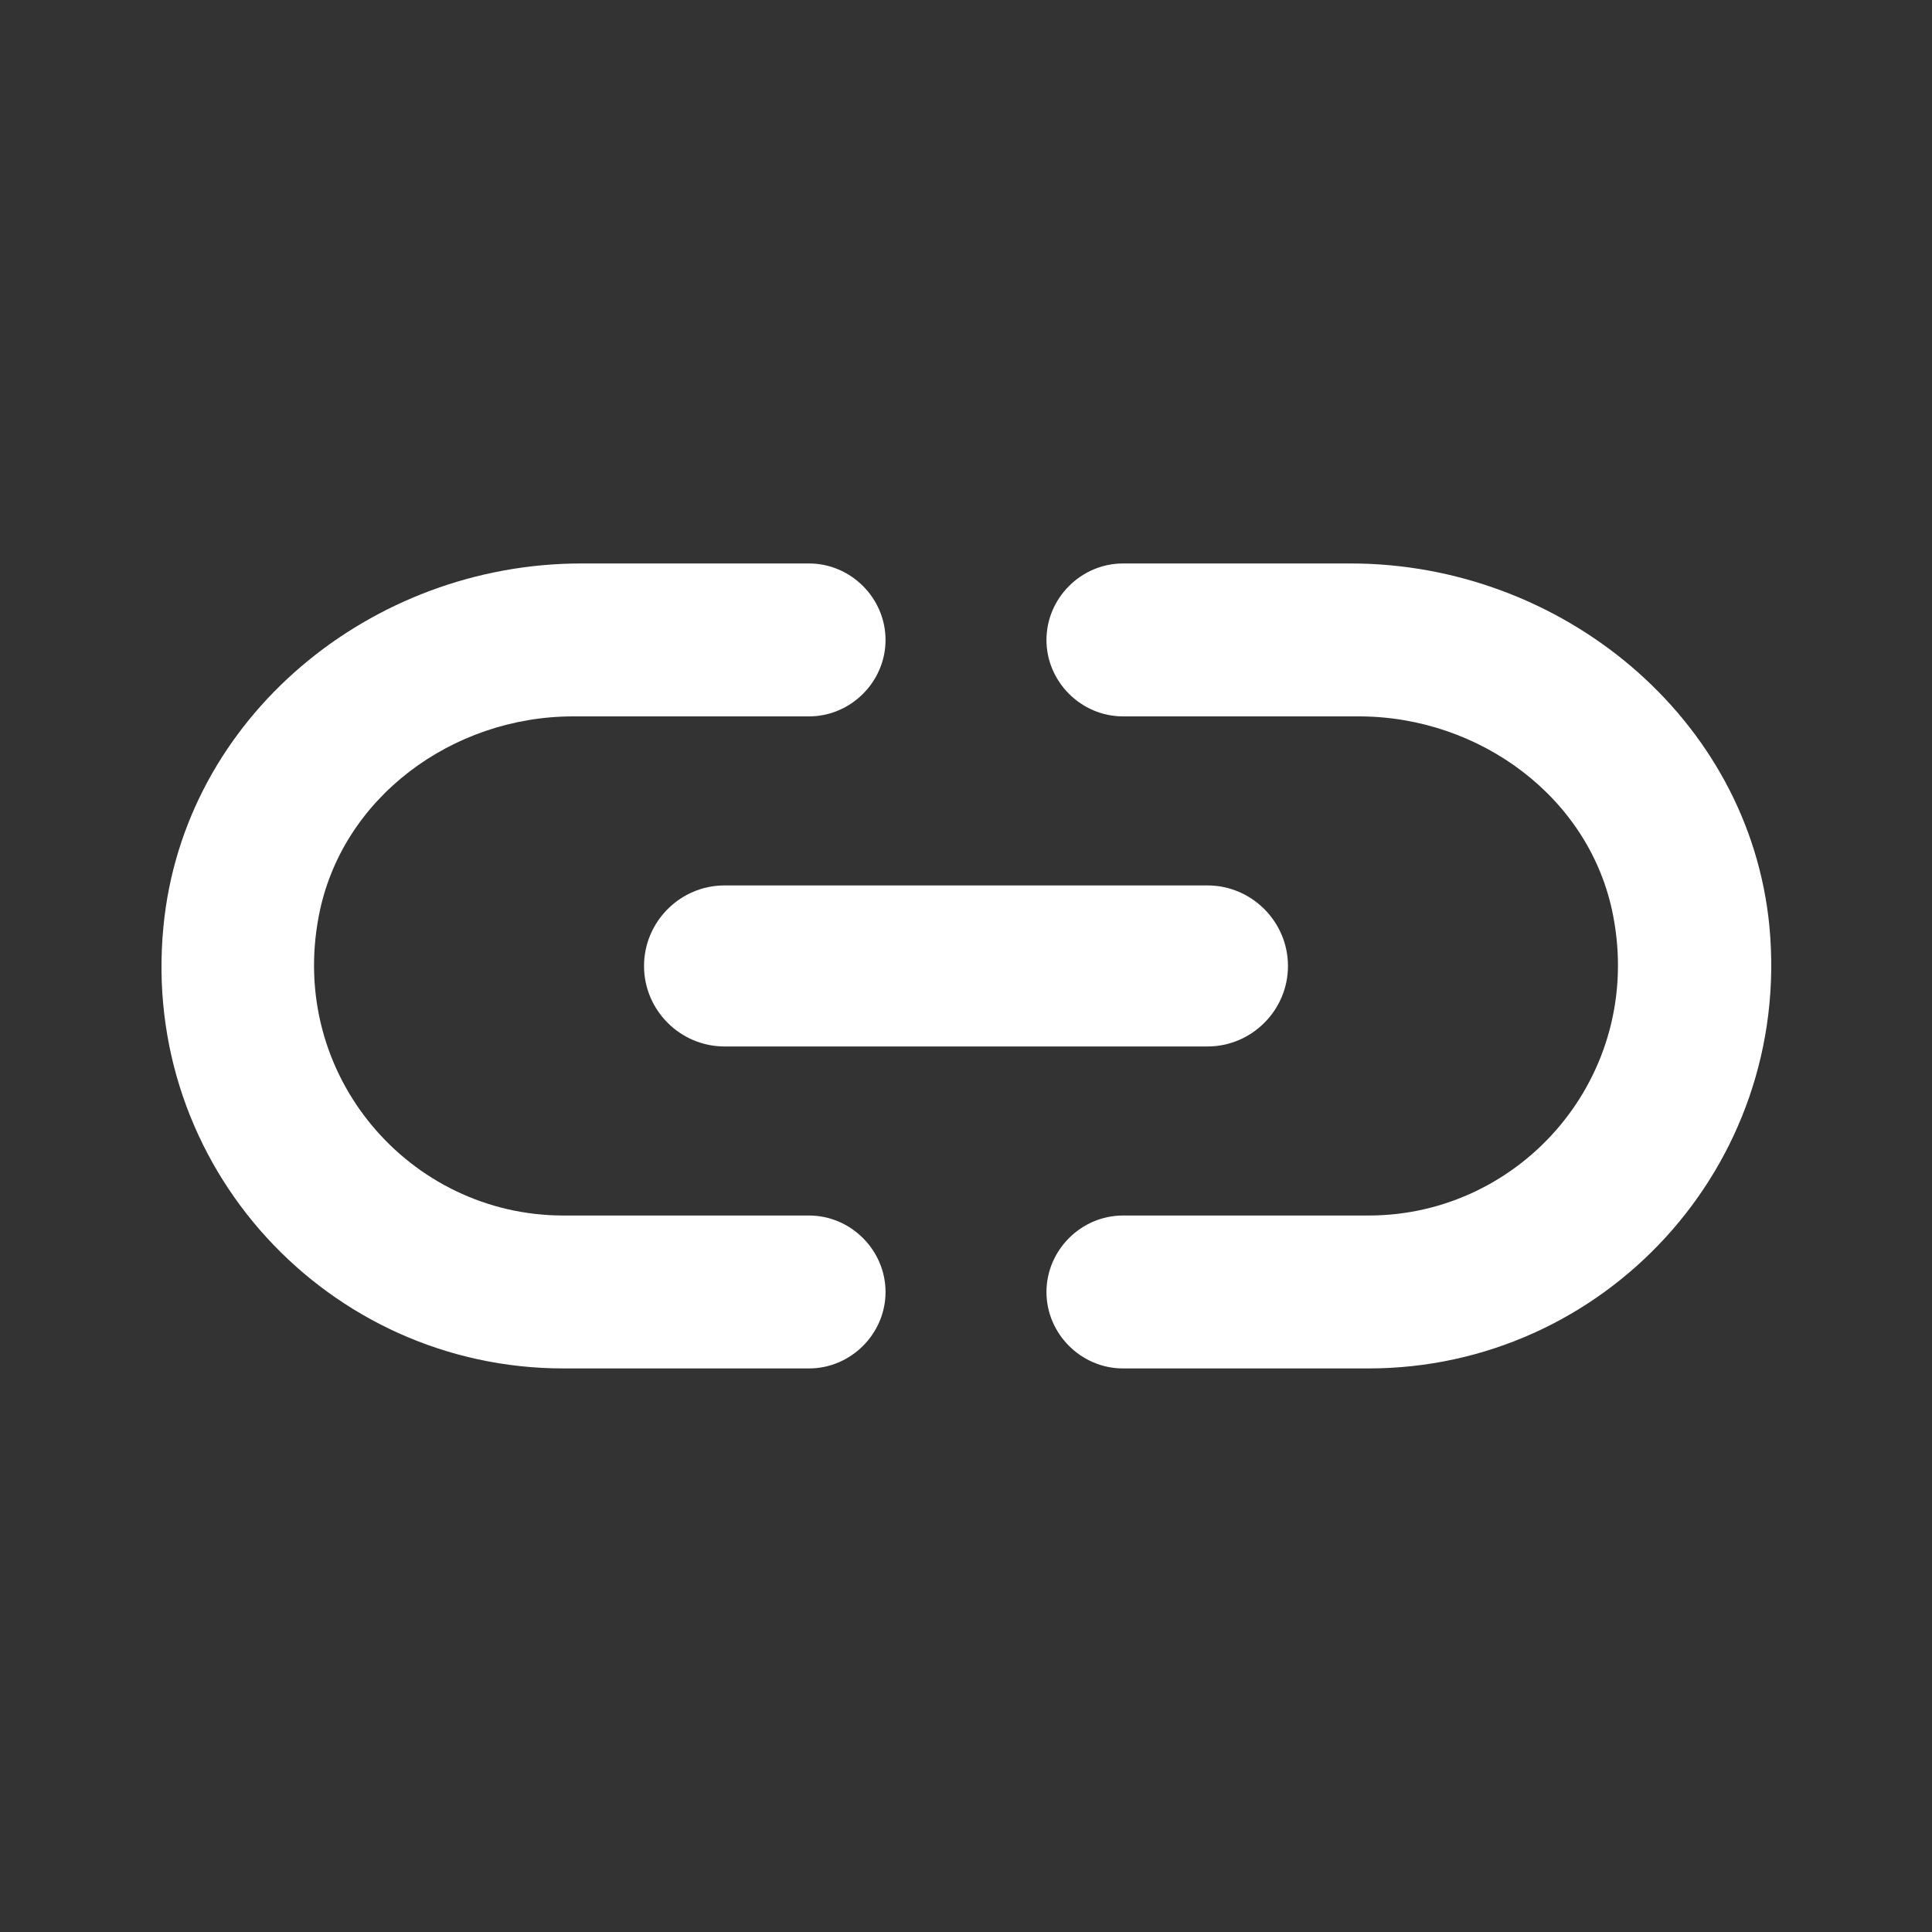 <svg width="20" height="20" viewBox="0 0 20 20" fill="none" xmlns="http://www.w3.org/2000/svg">
<rect x="0" y="0" width="20" height="20" fill="#333333" stroke="none"/>
<g clip-path="url(#clip0_278_3708)">
<path d="M3.3 9.483C3.533 8.258 4.683 7.416 5.933 7.416H8.375C8.808 7.416 9.167 7.058 9.167 6.625C9.167 6.191 8.808 5.833 8.375 5.833H6.017C3.842 5.833 1.9 7.425 1.692 9.591C1.45 12.075 3.4 14.166 5.833 14.166H8.375C8.808 14.166 9.167 13.808 9.167 13.375C9.167 12.941 8.808 12.583 8.375 12.583H5.833C4.242 12.583 2.983 11.133 3.3 9.483ZM7.5 10.833H12.5C12.958 10.833 13.333 10.458 13.333 10C13.333 9.541 12.958 9.166 12.5 9.166H7.5C7.042 9.166 6.667 9.541 6.667 10C6.667 10.458 7.042 10.833 7.5 10.833ZM13.983 5.833H11.625C11.192 5.833 10.833 6.191 10.833 6.625C10.833 7.058 11.192 7.416 11.625 7.416H14.067C15.317 7.416 16.467 8.258 16.7 9.483C17.017 11.133 15.758 12.583 14.167 12.583H11.625C11.192 12.583 10.833 12.941 10.833 13.375C10.833 13.808 11.192 14.166 11.625 14.166H14.167C16.6 14.166 18.55 12.075 18.317 9.591C18.108 7.425 16.158 5.833 13.983 5.833Z" fill="white"/>
</g>
<defs>
<clipPath id="clip0_278_3708">
<rect width="20" height="20" fill="white"/>
</clipPath>
</defs>
</svg>
